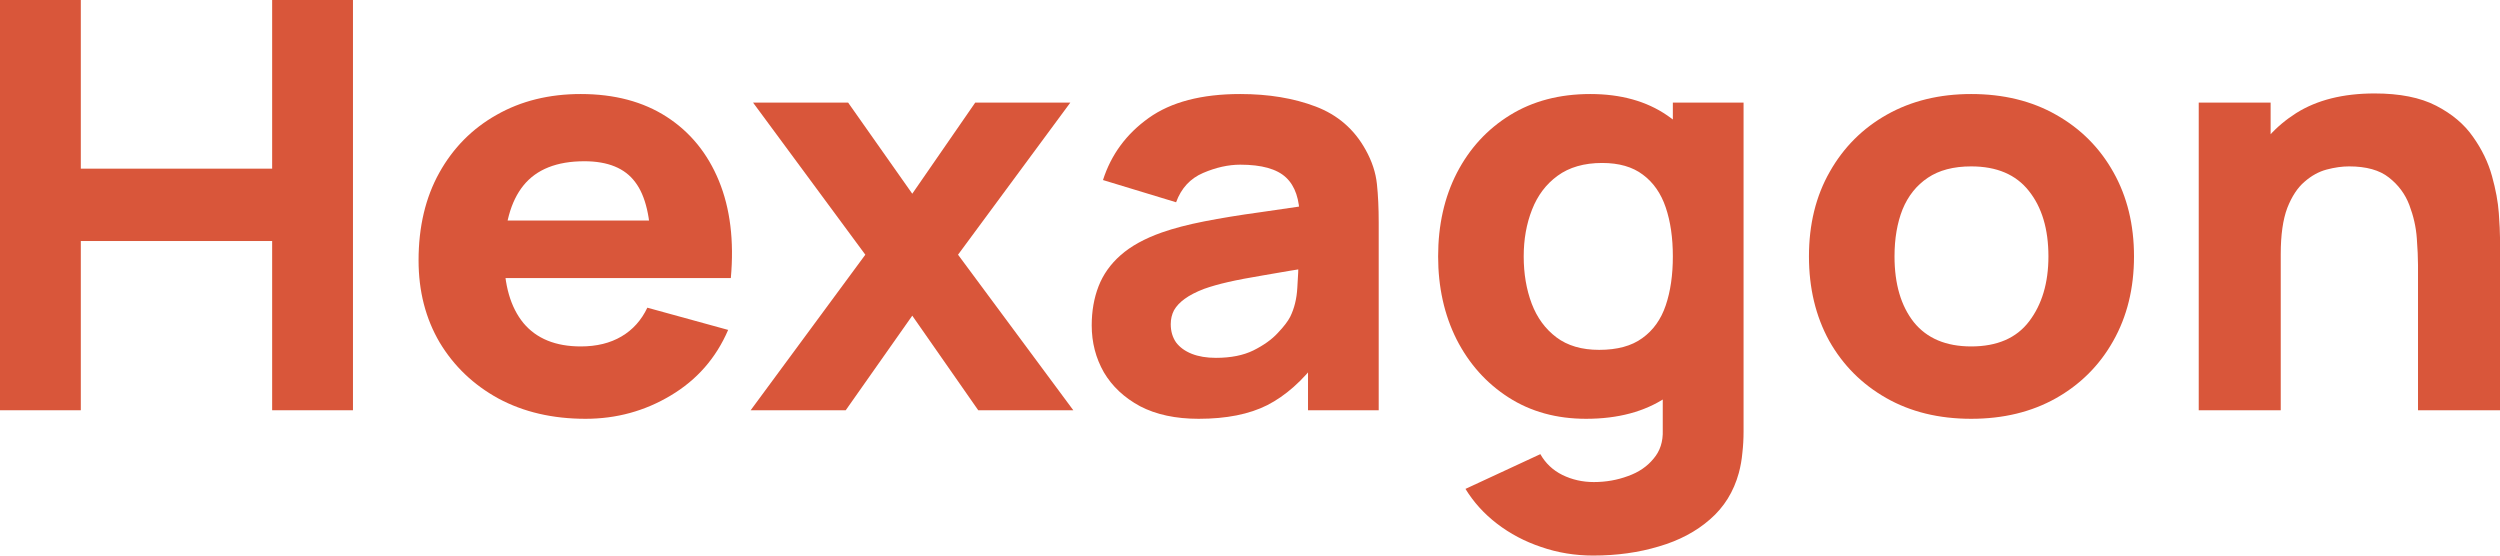 <svg width="108" height="24" viewBox="0 0 108 24" fill="none" xmlns="http://www.w3.org/2000/svg">
<path d="M104.458 17.723V11.446C104.458 11.143 104.44 10.757 104.406 10.289C104.372 9.813 104.265 9.338 104.085 8.862C103.906 8.386 103.61 7.988 103.2 7.668C102.797 7.348 102.224 7.188 101.48 7.188C101.18 7.188 100.859 7.233 100.517 7.323C100.175 7.413 99.854 7.59 99.555 7.852C99.255 8.107 99.007 8.484 98.81 8.985C98.622 9.485 98.528 10.15 98.528 10.979L96.525 10.068C96.525 9.018 96.748 8.033 97.193 7.114C97.638 6.195 98.305 5.452 99.195 4.886C100.094 4.32 101.223 4.037 102.584 4.037C103.67 4.037 104.556 4.213 105.24 4.566C105.925 4.919 106.456 5.366 106.832 5.908C107.217 6.449 107.491 7.015 107.654 7.606C107.816 8.189 107.914 8.722 107.949 9.206C107.983 9.69 108 10.043 108 10.265V17.723H104.458ZM94.985 17.723V4.431H98.091V8.837H98.528V17.723H94.985Z" fill="#D9563A"/>
<path d="M85.155 18.092C83.76 18.092 82.536 17.793 81.484 17.194C80.431 16.595 79.61 15.77 79.019 14.72C78.438 13.662 78.147 12.447 78.147 11.077C78.147 9.69 78.446 8.472 79.045 7.422C79.644 6.363 80.47 5.538 81.522 4.948C82.575 4.357 83.786 4.062 85.155 4.062C86.549 4.062 87.773 4.361 88.826 4.96C89.887 5.559 90.712 6.388 91.303 7.446C91.893 8.496 92.189 9.707 92.189 11.077C92.189 12.455 91.889 13.674 91.29 14.732C90.7 15.783 89.874 16.607 88.813 17.206C87.76 17.797 86.541 18.092 85.155 18.092ZM85.155 14.966C86.276 14.966 87.11 14.605 87.658 13.883C88.214 13.153 88.492 12.217 88.492 11.077C88.492 9.895 88.21 8.952 87.645 8.246C87.089 7.541 86.259 7.188 85.155 7.188C84.393 7.188 83.769 7.352 83.281 7.68C82.793 8.008 82.429 8.464 82.19 9.046C81.959 9.629 81.843 10.306 81.843 11.077C81.843 12.267 82.121 13.214 82.678 13.92C83.242 14.617 84.068 14.966 85.155 14.966Z" fill="#D9563A"/>
<path d="M68.827 24C68.04 24 67.291 23.877 66.581 23.631C65.871 23.393 65.234 23.056 64.669 22.622C64.113 22.195 63.659 21.694 63.308 21.12L66.543 19.619C66.765 20.012 67.082 20.312 67.493 20.517C67.912 20.722 68.365 20.825 68.853 20.825C69.375 20.825 69.867 20.738 70.329 20.566C70.791 20.402 71.159 20.152 71.433 19.815C71.715 19.487 71.848 19.077 71.831 18.585V14.72H72.267V4.431H75.322V18.634C75.322 18.962 75.305 19.27 75.271 19.557C75.245 19.852 75.194 20.144 75.117 20.431C74.894 21.243 74.479 21.912 73.872 22.437C73.273 22.962 72.537 23.352 71.664 23.606C70.791 23.869 69.846 24 68.827 24ZM68.519 18.092C67.244 18.092 66.128 17.785 65.169 17.169C64.211 16.554 63.462 15.717 62.923 14.659C62.393 13.6 62.127 12.406 62.127 11.077C62.127 9.723 62.397 8.521 62.936 7.471C63.484 6.412 64.249 5.58 65.234 4.972C66.218 4.365 67.373 4.062 68.699 4.062C70.017 4.062 71.125 4.369 72.023 4.985C72.922 5.6 73.602 6.437 74.064 7.495C74.526 8.554 74.757 9.748 74.757 11.077C74.757 12.406 74.522 13.6 74.051 14.659C73.589 15.717 72.896 16.554 71.972 17.169C71.048 17.785 69.897 18.092 68.519 18.092ZM69.084 15.114C69.863 15.114 70.483 14.946 70.945 14.609C71.416 14.273 71.754 13.801 71.959 13.194C72.165 12.587 72.267 11.881 72.267 11.077C72.267 10.273 72.165 9.567 71.959 8.96C71.754 8.353 71.424 7.881 70.971 7.545C70.526 7.208 69.94 7.04 69.213 7.04C68.434 7.04 67.792 7.225 67.287 7.594C66.791 7.955 66.423 8.443 66.183 9.058C65.944 9.666 65.824 10.338 65.824 11.077C65.824 11.824 65.939 12.505 66.171 13.12C66.402 13.727 66.757 14.211 67.236 14.572C67.715 14.933 68.331 15.114 69.084 15.114Z" fill="#D9563A"/>
<path d="M51.782 18.092C50.79 18.092 49.947 17.912 49.254 17.551C48.569 17.182 48.047 16.693 47.688 16.086C47.337 15.471 47.162 14.794 47.162 14.055C47.162 13.44 47.26 12.878 47.457 12.369C47.654 11.861 47.97 11.413 48.407 11.028C48.852 10.634 49.446 10.306 50.191 10.043C50.704 9.863 51.316 9.703 52.026 9.563C52.736 9.424 53.541 9.292 54.439 9.169C55.338 9.038 56.326 8.894 57.404 8.738L56.146 9.403C56.146 8.615 55.95 8.037 55.556 7.668C55.162 7.298 54.503 7.114 53.579 7.114C53.066 7.114 52.531 7.233 51.975 7.471C51.419 7.709 51.029 8.131 50.807 8.738L47.649 7.778C48 6.679 48.659 5.785 49.626 5.095C50.593 4.406 51.911 4.062 53.579 4.062C54.803 4.062 55.89 4.242 56.839 4.603C57.789 4.964 58.508 5.588 58.996 6.474C59.27 6.966 59.432 7.458 59.483 7.951C59.535 8.443 59.56 8.993 59.56 9.6V17.723H56.506V14.991L56.942 15.557C56.266 16.451 55.535 17.099 54.747 17.502C53.969 17.895 52.98 18.092 51.782 18.092ZM52.527 15.459C53.169 15.459 53.708 15.352 54.144 15.139C54.589 14.917 54.94 14.667 55.197 14.388C55.462 14.109 55.641 13.875 55.736 13.686C55.915 13.325 56.018 12.907 56.044 12.431C56.078 11.947 56.095 11.545 56.095 11.225L57.122 11.471C56.086 11.635 55.248 11.774 54.606 11.889C53.964 11.996 53.447 12.094 53.053 12.185C52.659 12.275 52.313 12.373 52.013 12.48C51.671 12.611 51.393 12.755 51.179 12.911C50.974 13.059 50.82 13.223 50.717 13.403C50.623 13.584 50.576 13.785 50.576 14.006C50.576 14.31 50.653 14.572 50.807 14.794C50.969 15.007 51.196 15.171 51.487 15.286C51.778 15.401 52.125 15.459 52.527 15.459Z" fill="#D9563A"/>
<path d="M32.428 17.723L37.382 11.003L32.531 4.431H36.638L39.41 8.369L42.131 4.431H46.239L41.387 11.003L46.367 17.723H42.26L39.41 13.637L36.535 17.723H32.428Z" fill="#D9563A"/>
<path d="M25.295 18.092C23.875 18.092 22.621 17.801 21.535 17.218C20.456 16.628 19.609 15.819 18.993 14.794C18.386 13.76 18.082 12.579 18.082 11.249C18.082 9.797 18.381 8.533 18.98 7.458C19.579 6.384 20.405 5.551 21.457 4.96C22.51 4.361 23.721 4.062 25.09 4.062C26.544 4.062 27.781 4.39 28.799 5.046C29.817 5.703 30.57 6.626 31.058 7.815C31.546 9.005 31.717 10.404 31.572 12.012H28.119V10.782C28.119 9.428 27.892 8.455 27.439 7.865C26.994 7.266 26.262 6.966 25.244 6.966C24.055 6.966 23.177 7.315 22.613 8.012C22.056 8.702 21.778 9.723 21.778 11.077C21.778 12.316 22.056 13.276 22.613 13.957C23.177 14.63 24.003 14.966 25.09 14.966C25.774 14.966 26.36 14.823 26.848 14.535C27.336 14.248 27.708 13.834 27.965 13.292L31.456 14.252C30.934 15.467 30.108 16.41 28.979 17.083C27.858 17.756 26.63 18.092 25.295 18.092ZM20.7 12.012V9.526H29.89V12.012H20.7Z" fill="#D9563A"/>
<path d="M0 17.723V0H3.491V7.286H11.757V0H15.248V17.723H11.757V10.412H3.491V17.723H0Z" fill="#D9563A"/>
</svg>
